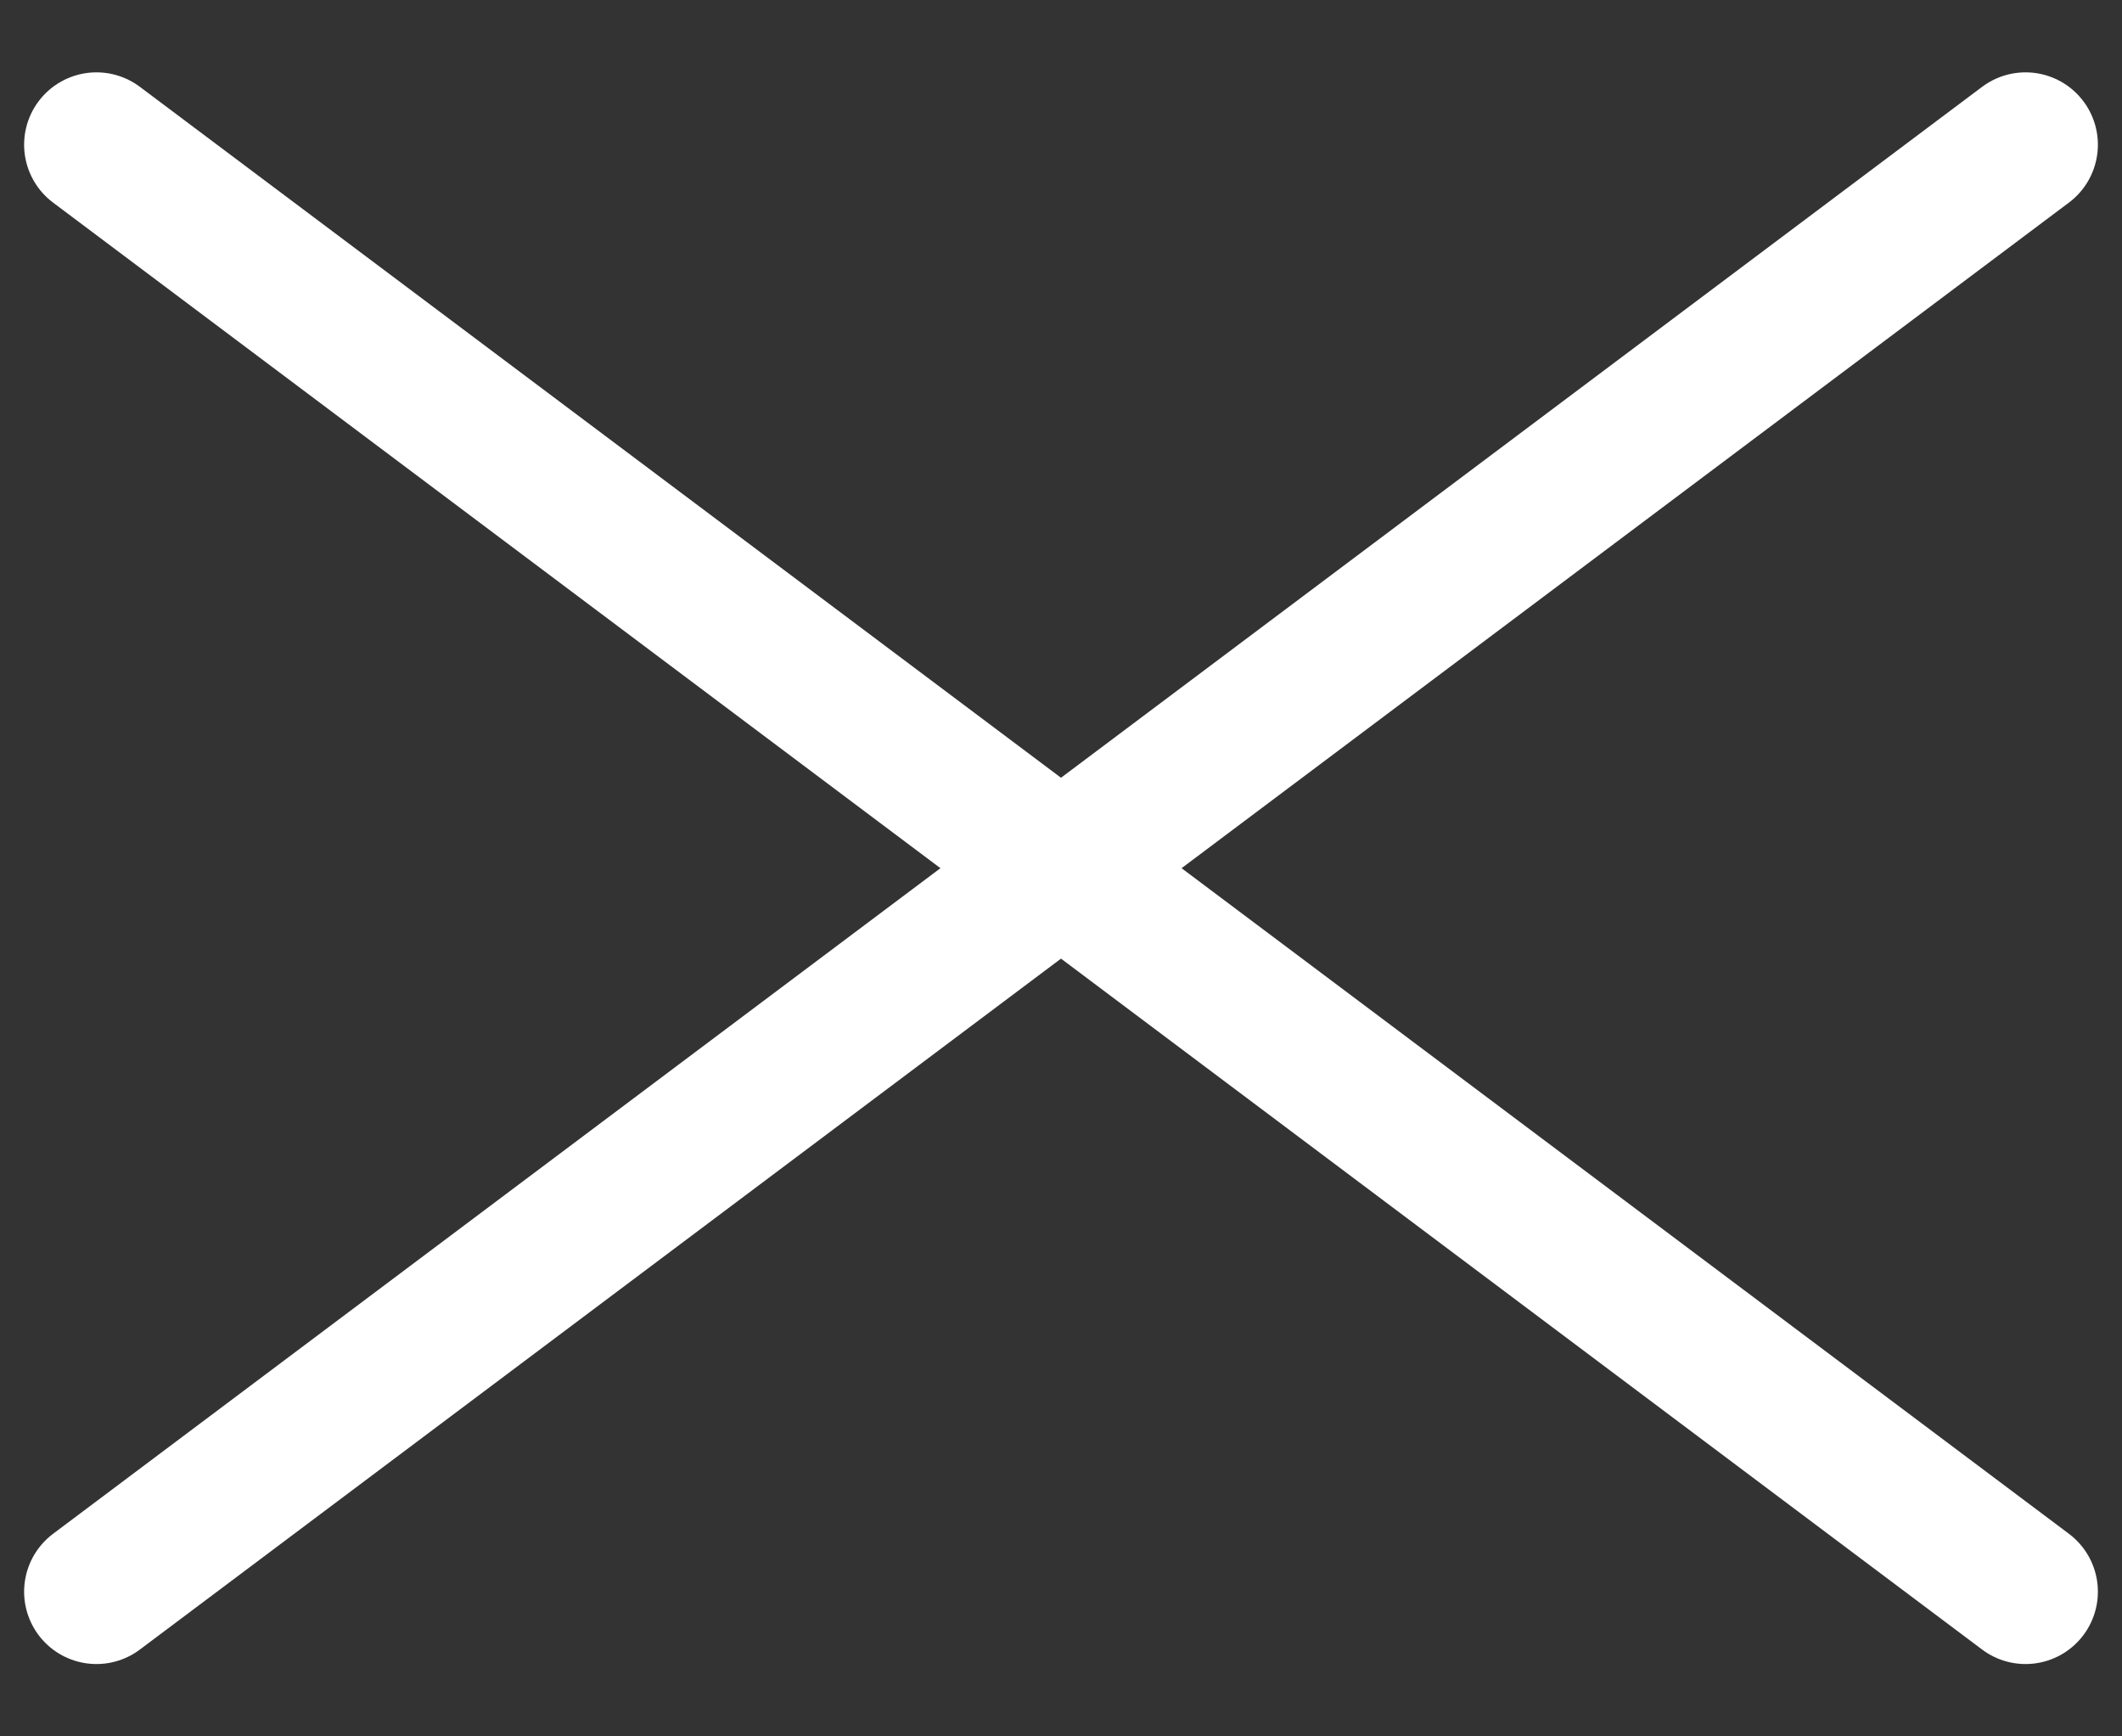 <svg height="18" viewBox="0 0 22 18" width="22" xmlns="http://www.w3.org/2000/svg"><rect x="0" y="0" width="22" height="18" fill="#333333" stroke="none"/><g fill="none" fill-rule="evenodd" stroke="#fff" stroke-linecap="round" stroke-width="1.5" transform="translate(-9 -11)"><path d="m10 12.5 20 15"/><path d="m10 27.5 20-15"/></g></svg>
